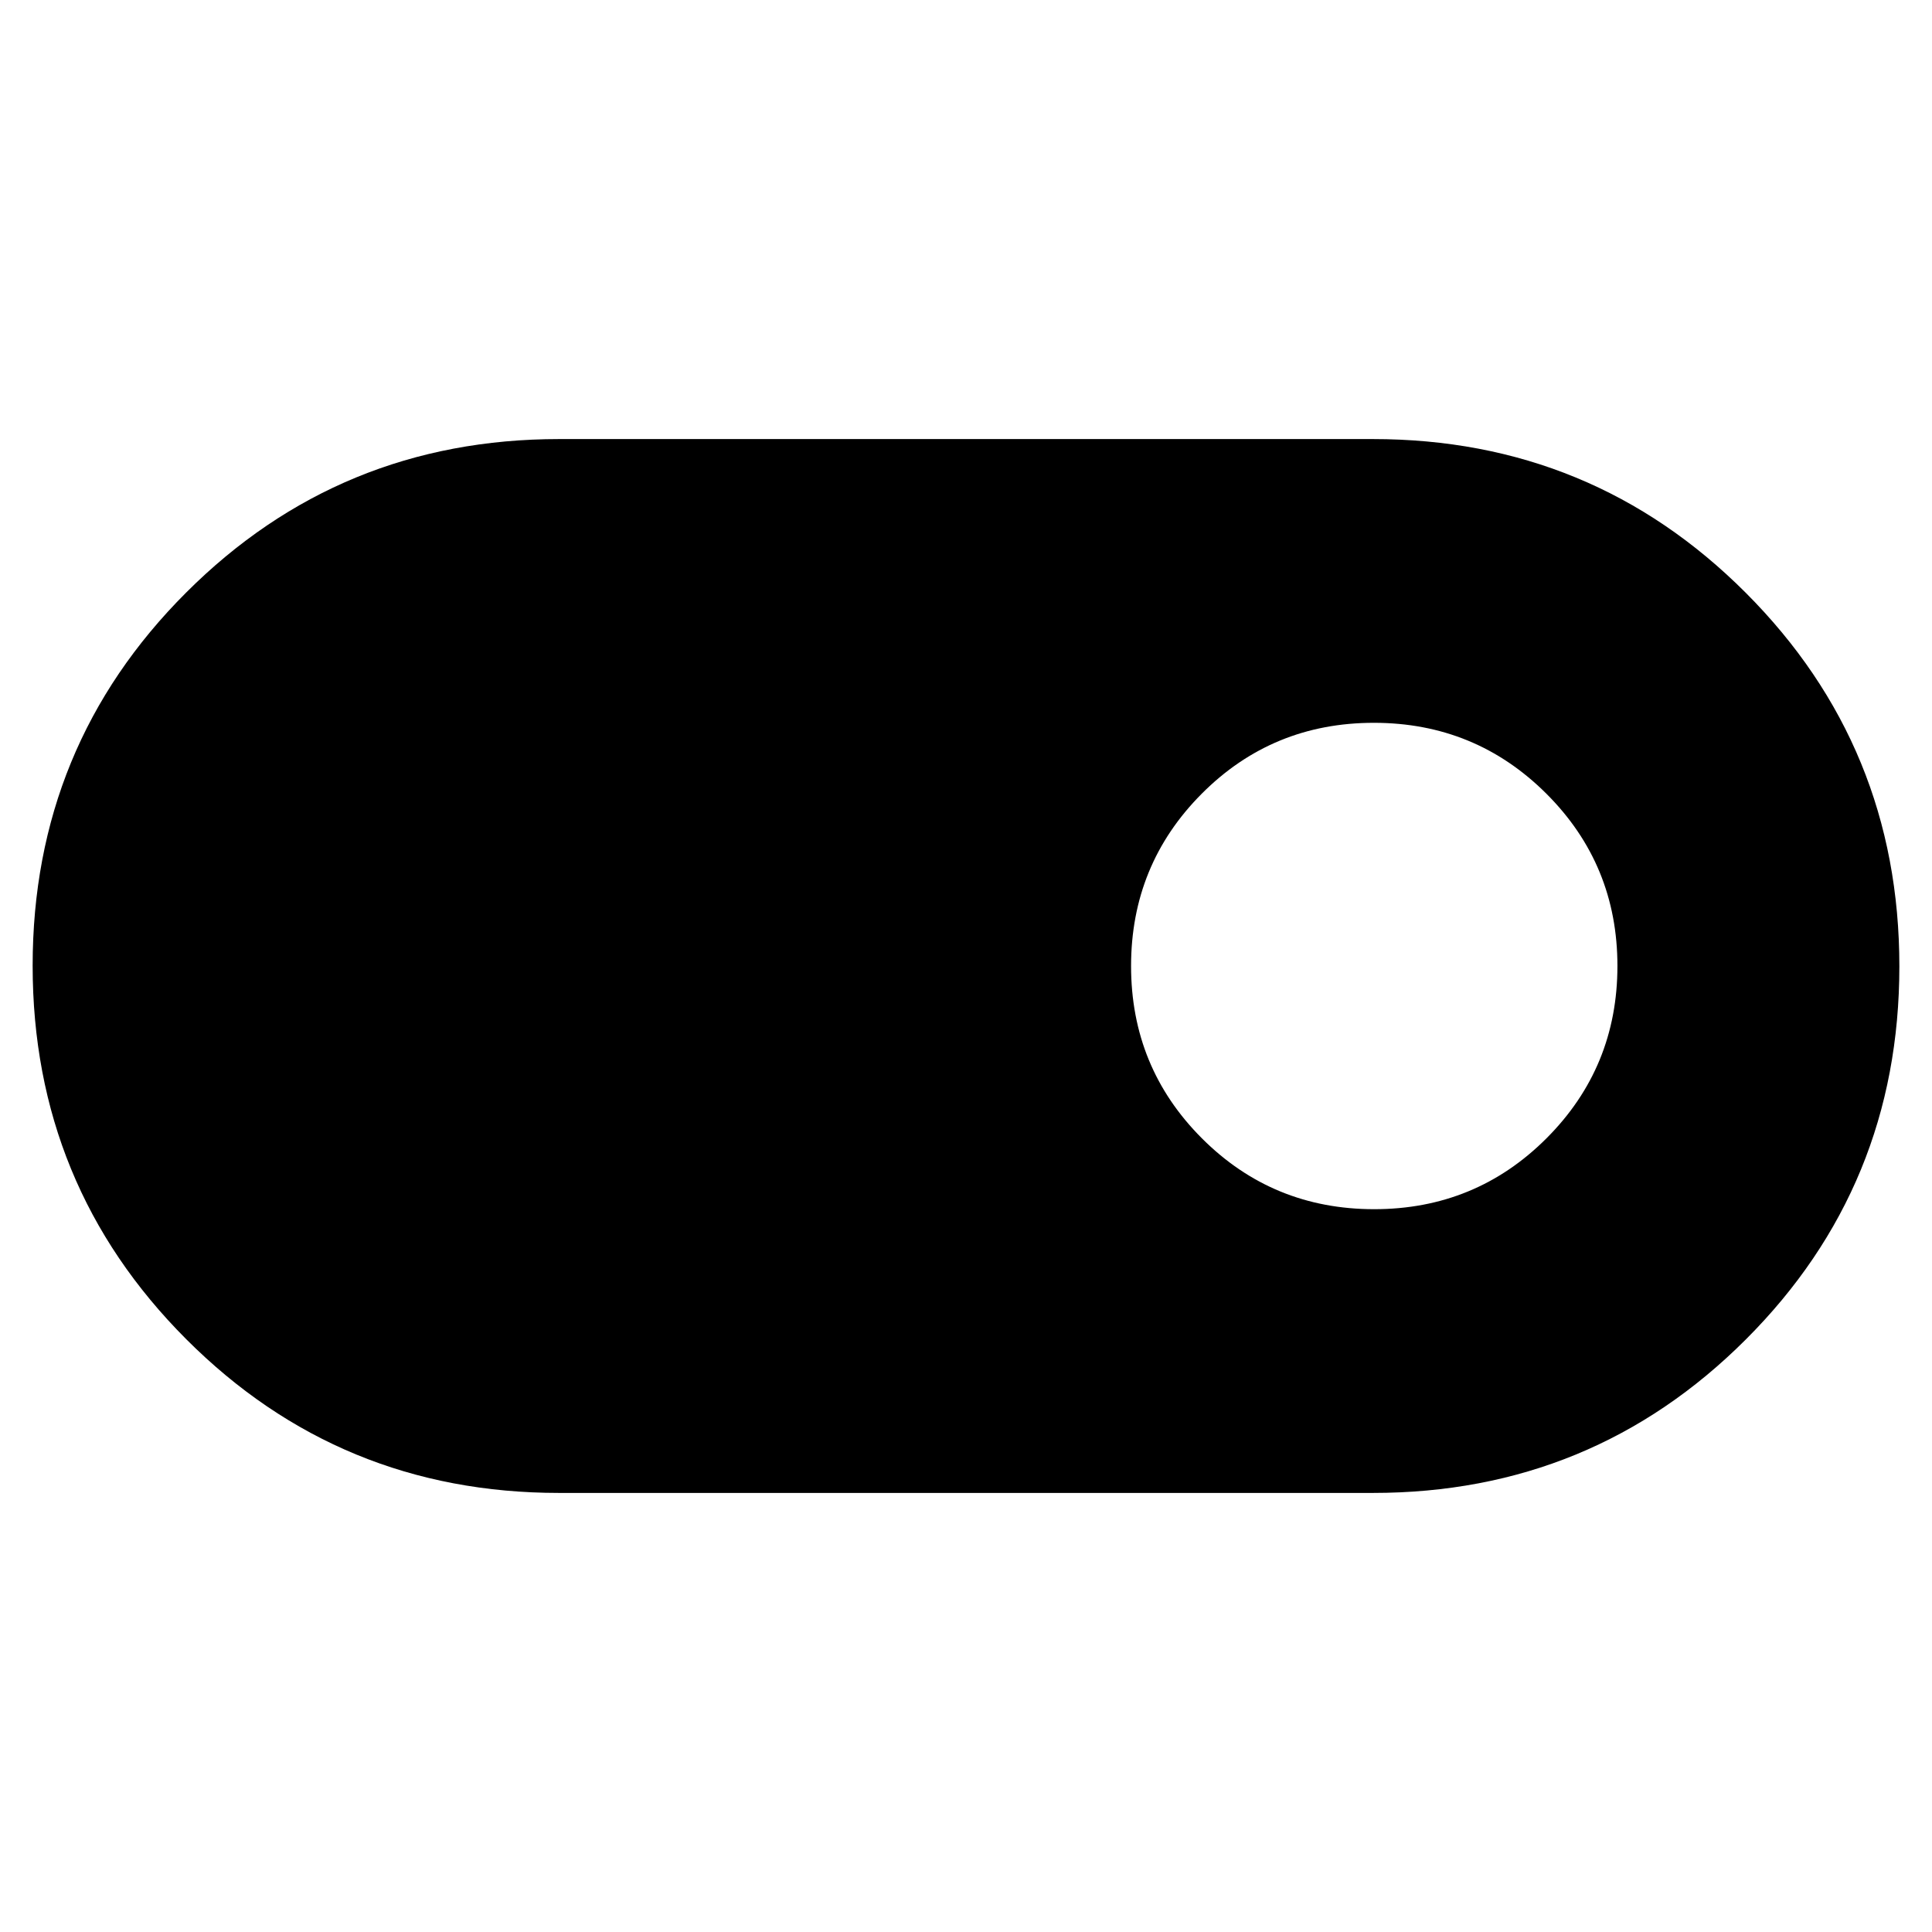 <svg xmlns="http://www.w3.org/2000/svg" height="40" viewBox="0 -960 960 960" width="40"><path d="M277.81-218.17q-109 0-185.29-76.41-76.3-76.42-76.3-185.59t76.3-185.41q76.29-76.25 185.29-76.25h404.38q109 0 185.29 76.41 76.3 76.42 76.3 185.59t-76.3 185.41q-76.29 76.25-185.29 76.25H277.81Zm405.01-140.99q50.43 0 85.65-35.25 35.22-35.25 35.22-85.61t-35.3-85.59q-35.3-35.23-85.73-35.23-50.43 0-85.54 35.25-35.1 35.25-35.1 85.61t35.18 85.59q35.19 35.23 85.62 35.23Z"/></svg>